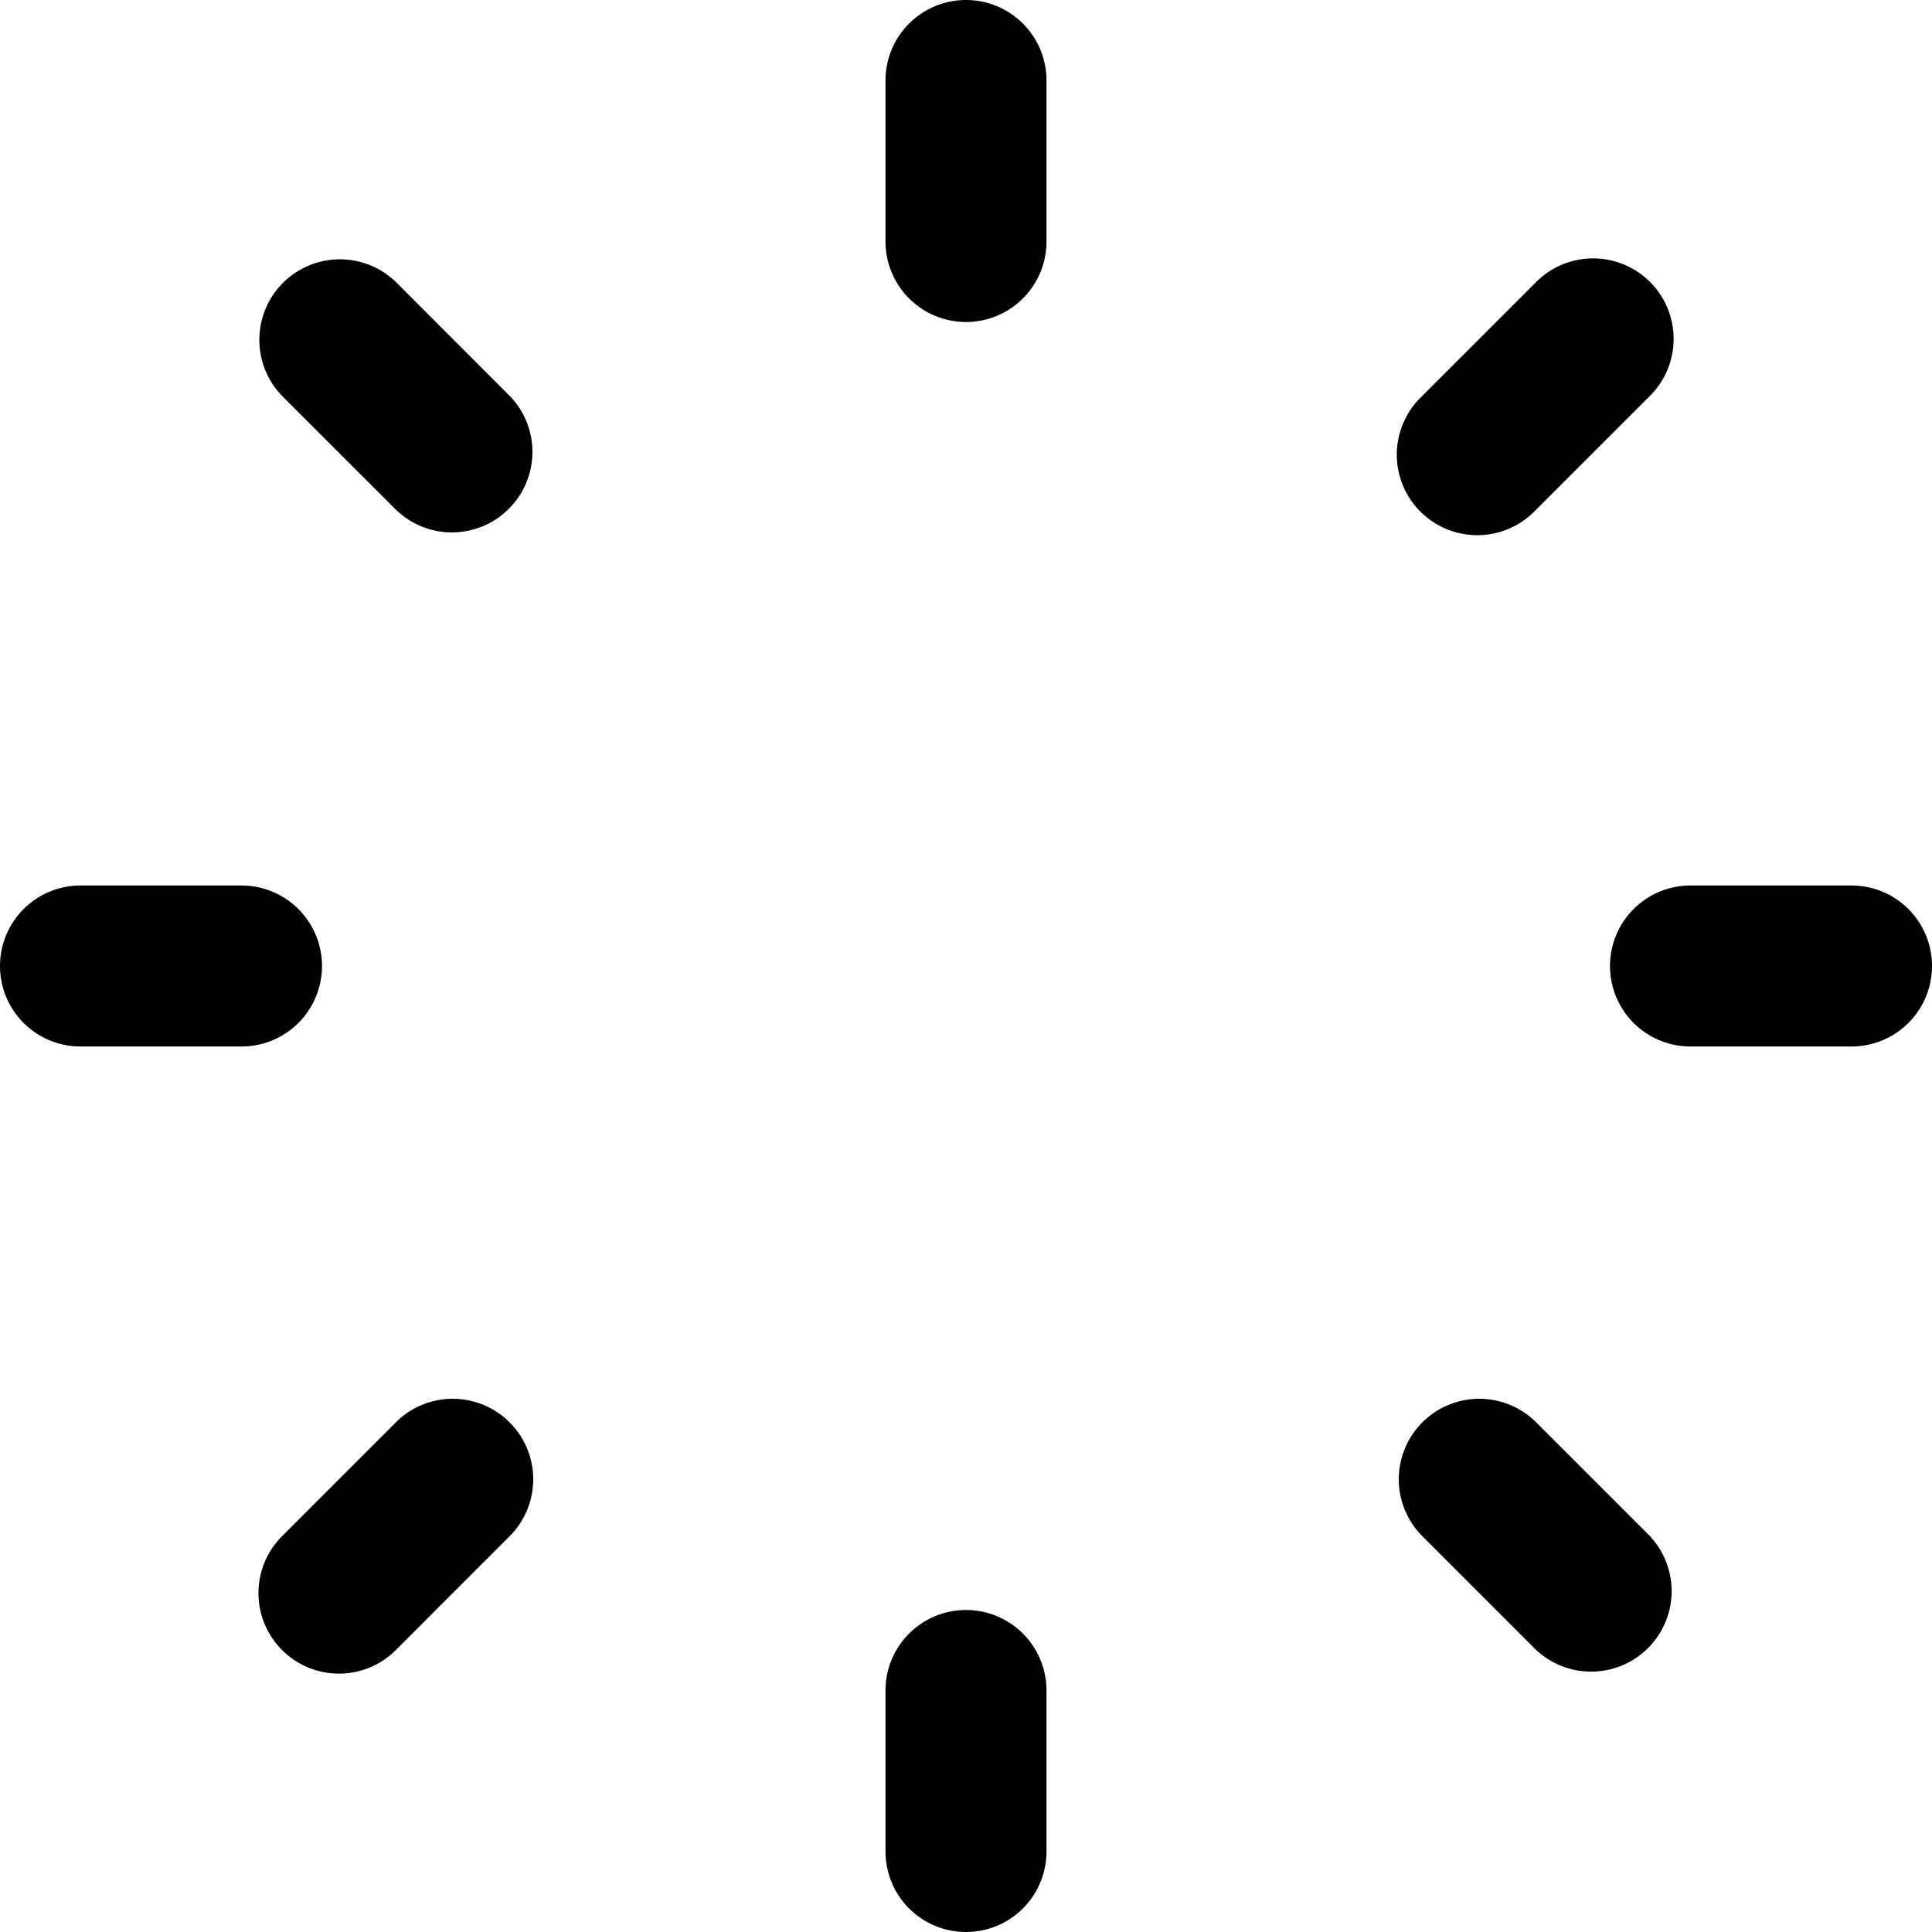 <svg xmlns="http://www.w3.org/2000/svg"  fill="none" viewBox="0 0 24 24">
  <path fill="currentColor" d="M11 1a1 1 0 1 1 2 0v2a1 1 0 1 1-2 0V1ZM11 21a1 1 0 1 1 2 0v2a1 1 0 1 1-2 0v-2ZM19.071 3.515a1 1 0 1 1 1.414 1.414l-1.414 1.414a1 1 0 1 1-1.414-1.414l1.414-1.414ZM4.929 17.657a1 1 0 0 1 1.414 1.414L4.93 20.485a1 1 0 1 1-1.414-1.414l1.414-1.414ZM20.485 19.071a1 1 0 0 1-1.414 1.414l-1.414-1.414a1 1 0 0 1 1.414-1.414l1.414 1.414ZM6.343 4.929A1 1 0 0 1 4.93 6.343L3.515 4.929a1 1 0 0 1 1.414-1.415L6.343 4.93ZM23 11a1 1 0 1 1 0 2h-2a1 1 0 1 1 0-2h2ZM3 11a1 1 0 1 1 0 2H1a1 1 0 1 1 0-2h2Z"/>
</svg>
